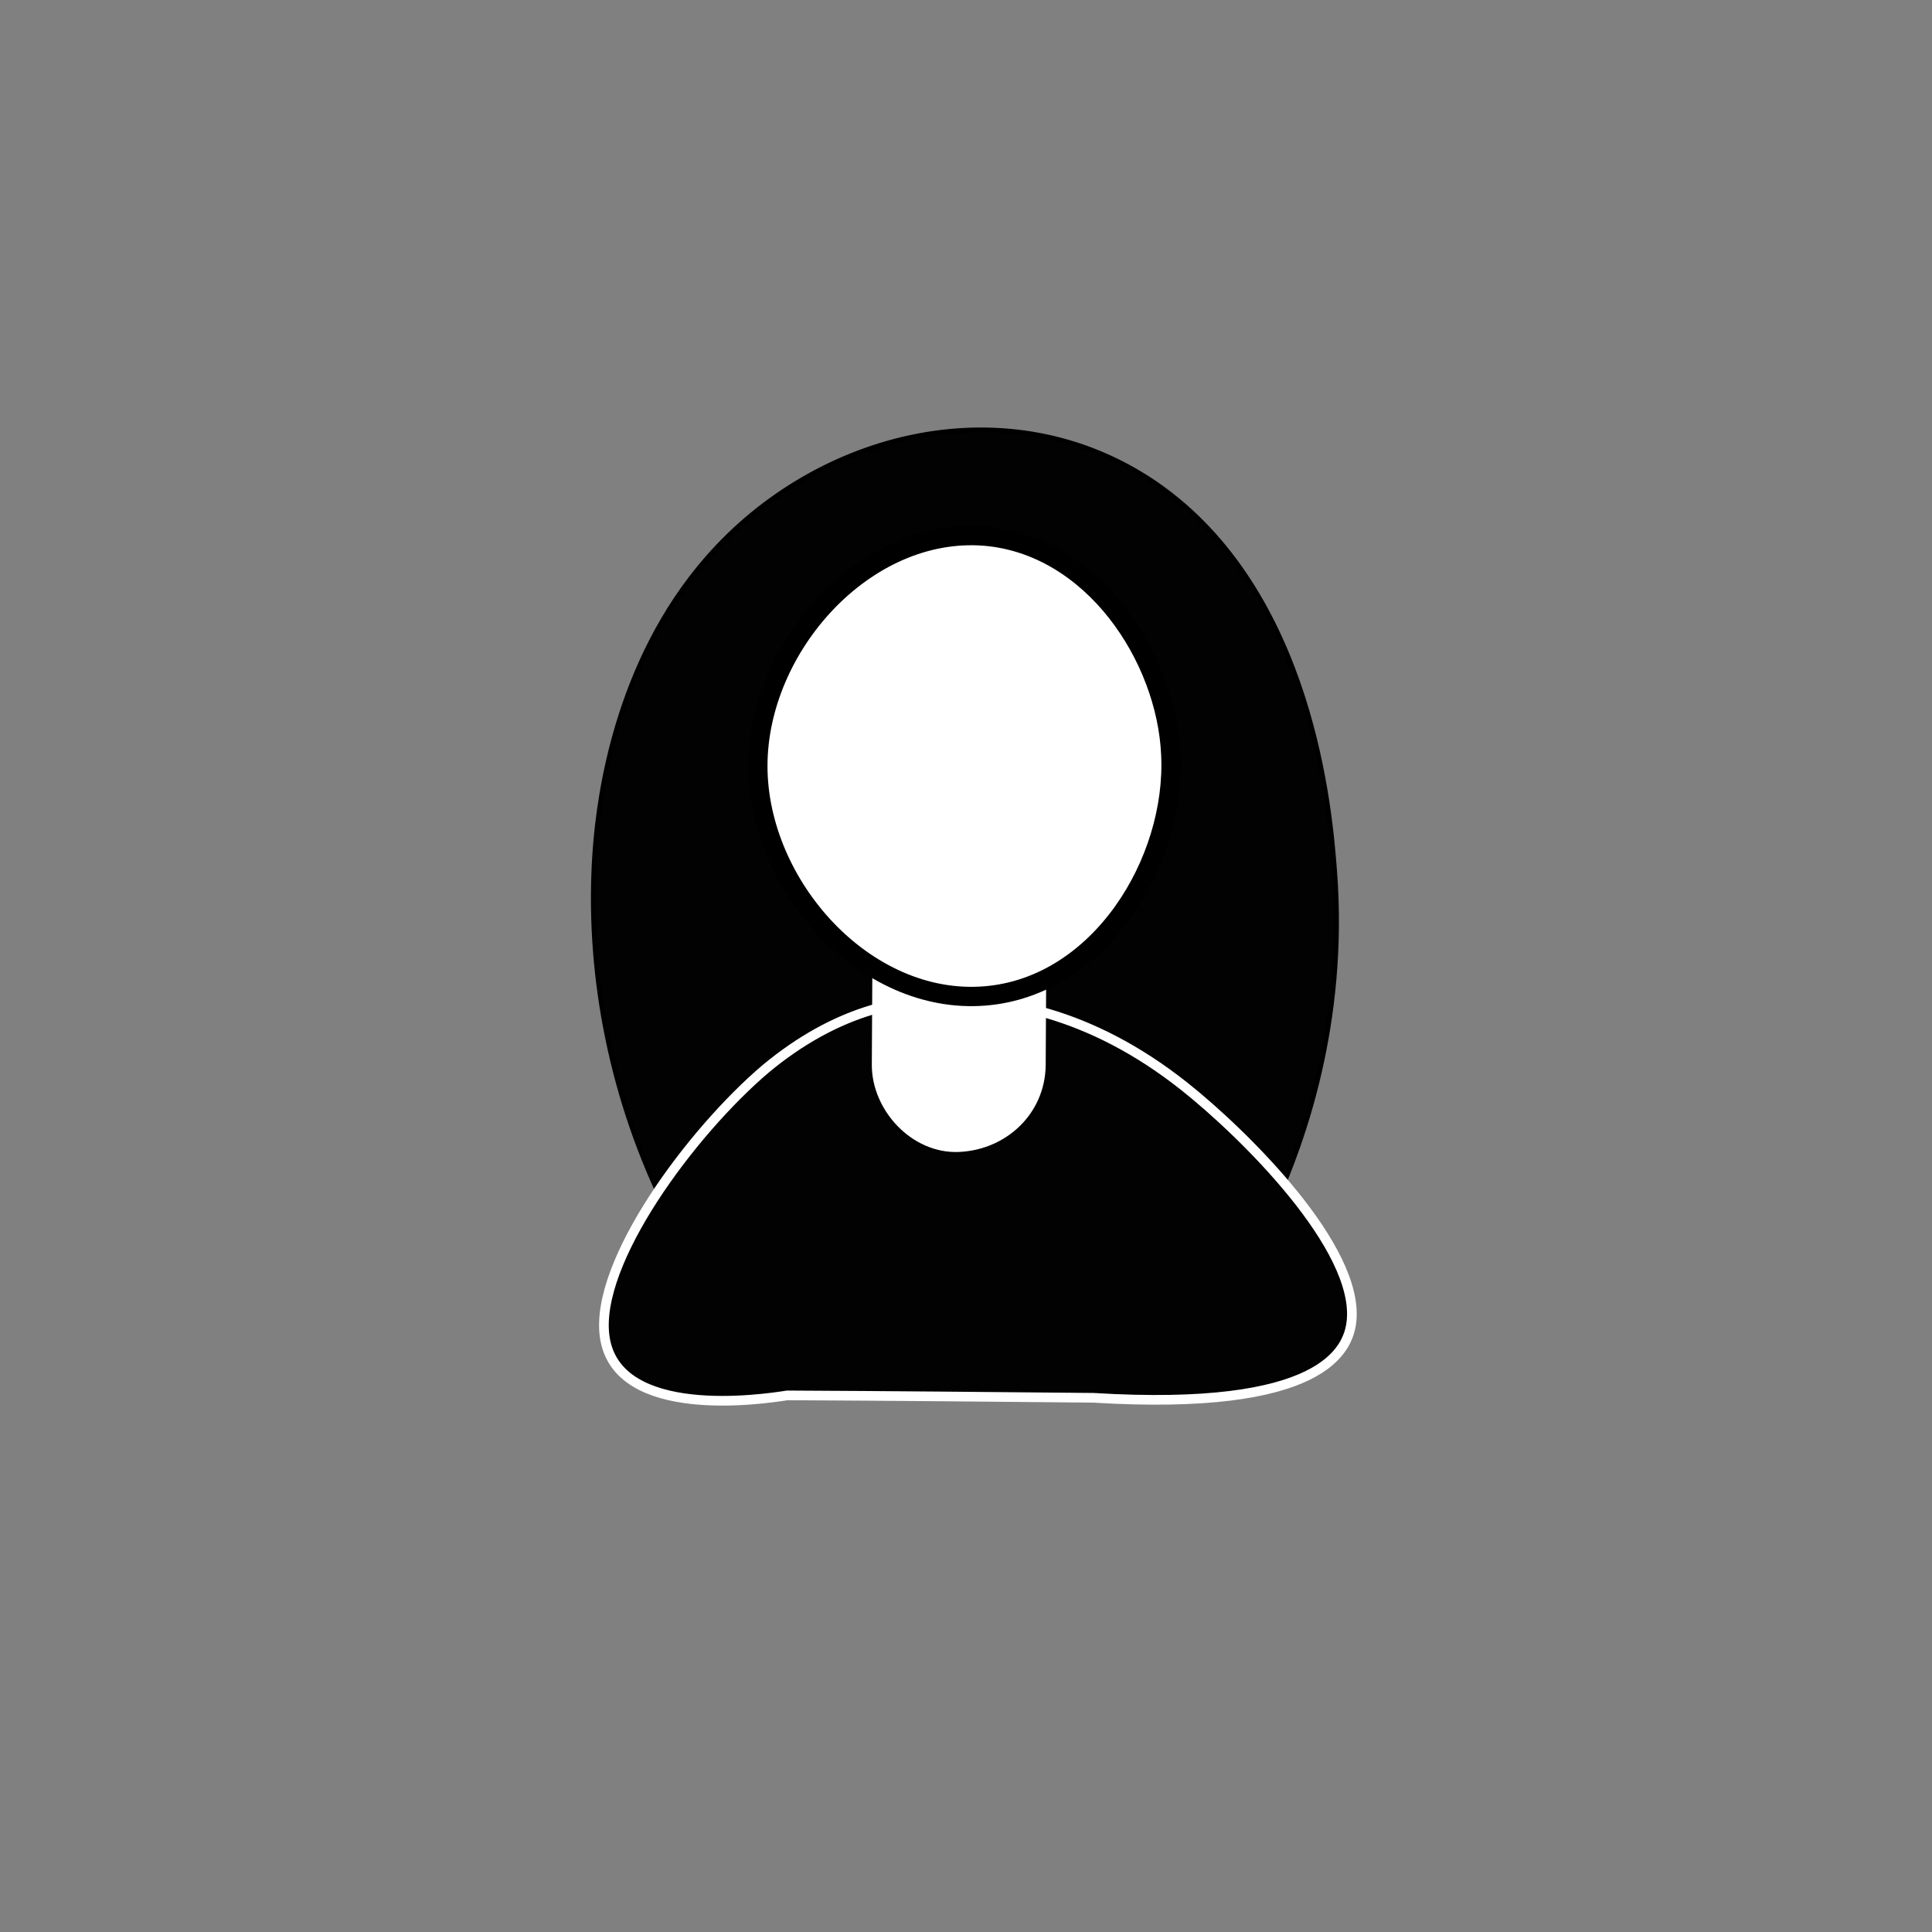 <?xml version="1.0" encoding="utf-8"?>
<!-- Generator: Adobe Illustrator 24.0.0, SVG Export Plug-In . SVG Version: 6.00 Build 0)  -->
<svg version="1.1" id="Layer_1" xmlns="http://www.w3.org/2000/svg" xmlns:xlink="http://www.w3.org/1999/xlink" x="0px" y="0px"
	 viewBox="0 0 400 400" style="enable-background:new 0 0 400 400;" xml:space="preserve">
<rect x="0" y="0" width="400" height="400" fill="#808080" stroke="none"/>
<style type="text/css">
	.st0{fill:#020202;stroke:#000000;stroke-miterlimit:10;}
	.st1{fill:#020202;stroke:#FFFFFF;stroke-width:2;stroke-miterlimit:10;}
	.st2{fill:#FFFFFF;}
	.st3{fill:#FFFFFF;stroke:#000000;stroke-width:4;stroke-miterlimit:10;}
</style>
<path class="st0" d="M146.5,115.5c-19.1,21.8-22.4,49.8-23.2,59.3c-1.9,23.1,2.1,48.4,12.9,71.9c42.8,0.4,85.5,0.9,128.3,1.3
	c4.8-10.9,14.3-35.8,11.8-67.8c-0.9-11.8-4.5-57.7-37.1-80.1C209,79.5,169.4,89.3,146.5,115.5z"/>
<path class="st0" d="M113.5,258.4"/>
<path class="st1" d="M195.2,207c11.9-0.3,30.1,2.1,50.1,18c12.2,9.7,36.3,33.4,34.5,48.7c-0.7,5.8-5.9,18.6-53.4,15.7
	c-21.1-0.2-42.3-0.4-63.4-0.5c-5.1,0.8-35.3,5.3-37.8-12.1c-2.2-15.4,18-42.5,33.3-55.5C173.3,209,186.6,206.9,195.2,207z"/>
<g>
	<line class="st2" x1="198.8" y1="166.7" x2="198.5" y2="220.5"/>
	<g>
		<path class="st2" d="M180.8,166.7c-0.1,17.9-0.2,35.8-0.3,53.8c0,9.4,8.3,18.4,18,18c9.8-0.4,17.9-7.9,18-18
			c0.1-17.9,0.2-35.8,0.3-53.8c0-9.4-8.3-18.4-18-18C189,149.2,180.8,156.6,180.8,166.7L180.8,166.7z"/>
	</g>
</g>
<path class="st3" d="M242.4,156.2c1.1,22.2-14.7,48.1-38.5,50c-24.8,2-47-22.9-47-47.6c0-24.7,22.2-49.6,47-47.6
	C226.3,112.9,241.5,136.1,242.4,156.2z"/>
</svg>
